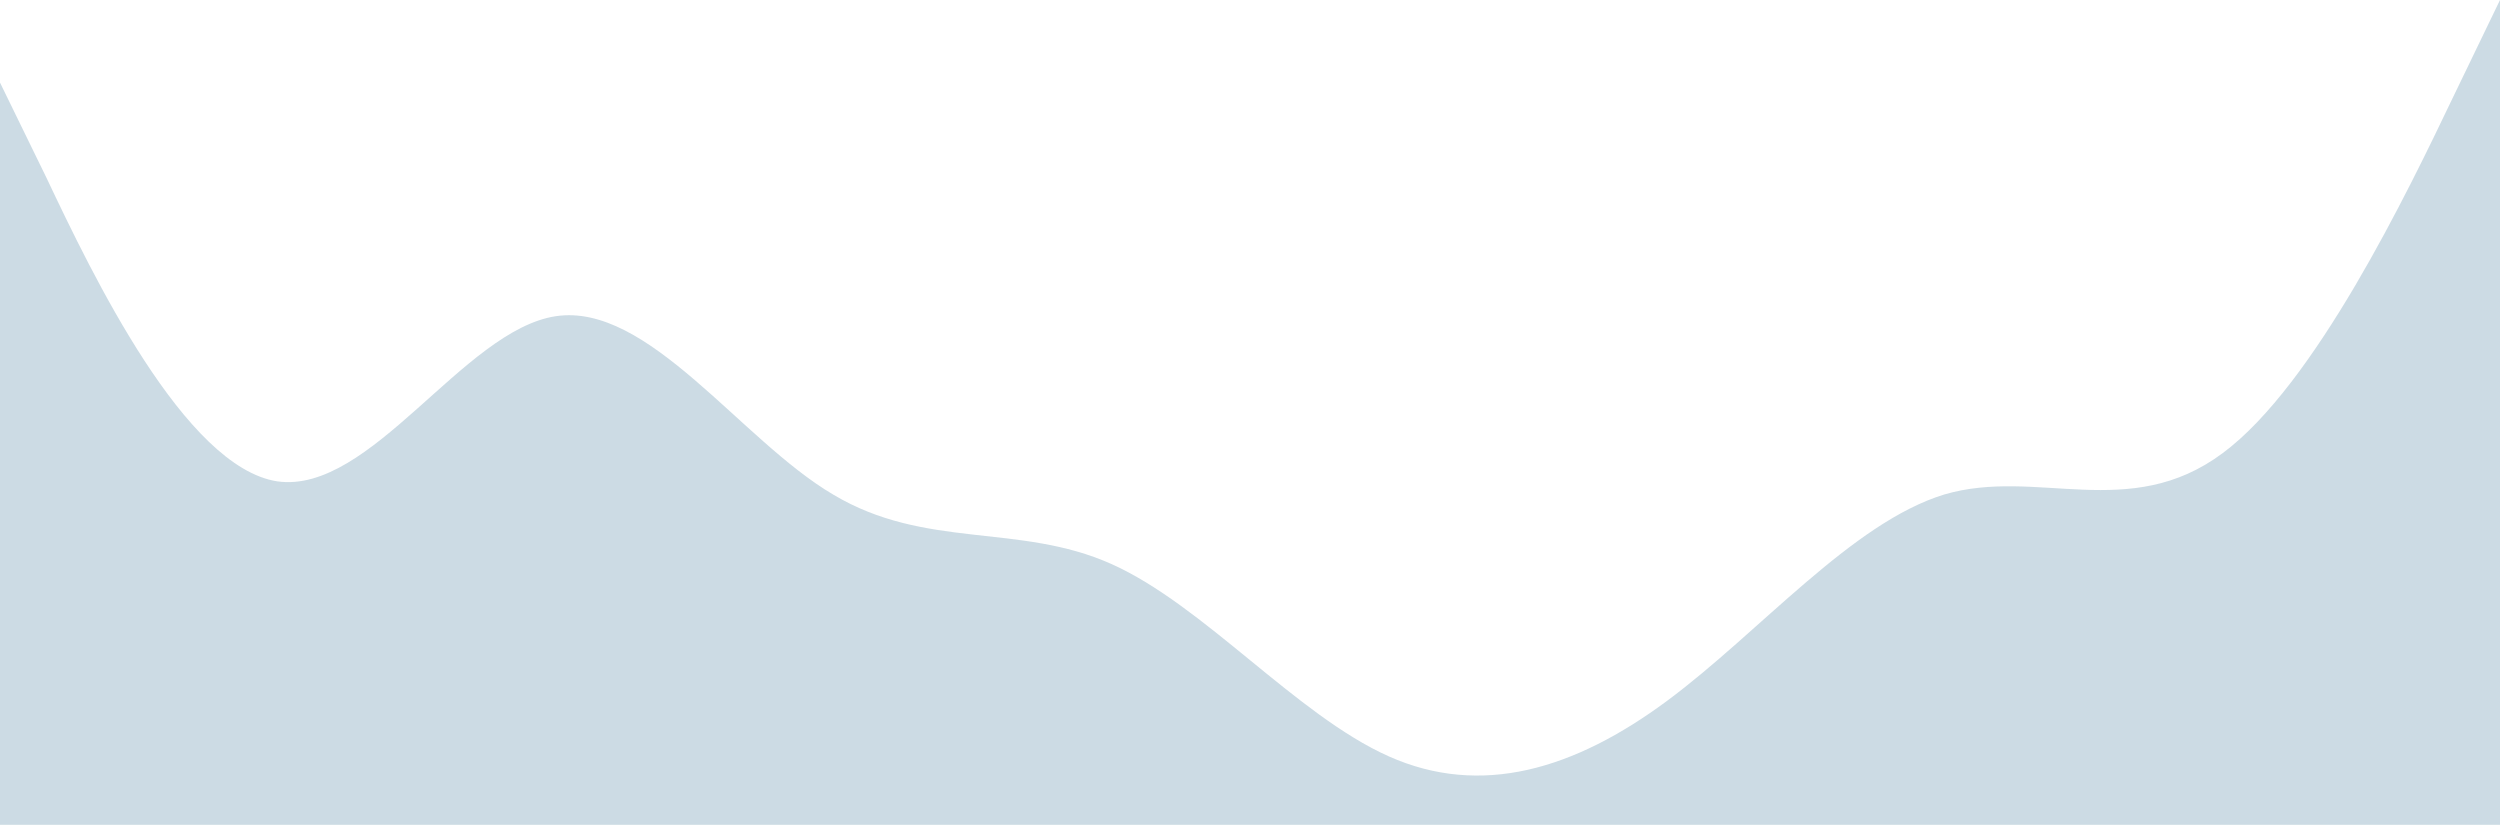 <svg width="2731" height="901" viewBox="0 0 2731 901" fill="none" xmlns="http://www.w3.org/2000/svg">
<path fill-rule="evenodd" clip-rule="evenodd" d="M0 90.21L51 194.722C101 300.333 202 510.457 303 525.858C405 540.16 506 360.84 607 345.438C708 330.037 809 480.753 910 540.16C1011 600.667 1113 570.963 1214 616.068C1315 661.173 1416 781.087 1517 826.192C1618 871.297 1720 840.493 1821 765.685C1922 690.877 2023 570.963 2124 540.16C2225 510.457 2326 570.963 2428 495.055C2529 420.247 2630 210.123 2680 105.612L2731 0V901H2680C2630 901 2529 901 2428 901C2326 901 2225 901 2124 901C2023 901 1922 901 1821 901C1720 901 1618 901 1517 901C1416 901 1315 901 1214 901C1113 901 1011 901 910 901C809 901 708 901 607 901C506 901 405 901 303 901C202 901 101 901 51 901H0V90.21Z" fill="#185B87" fill-opacity="0.22"/>
</svg>
